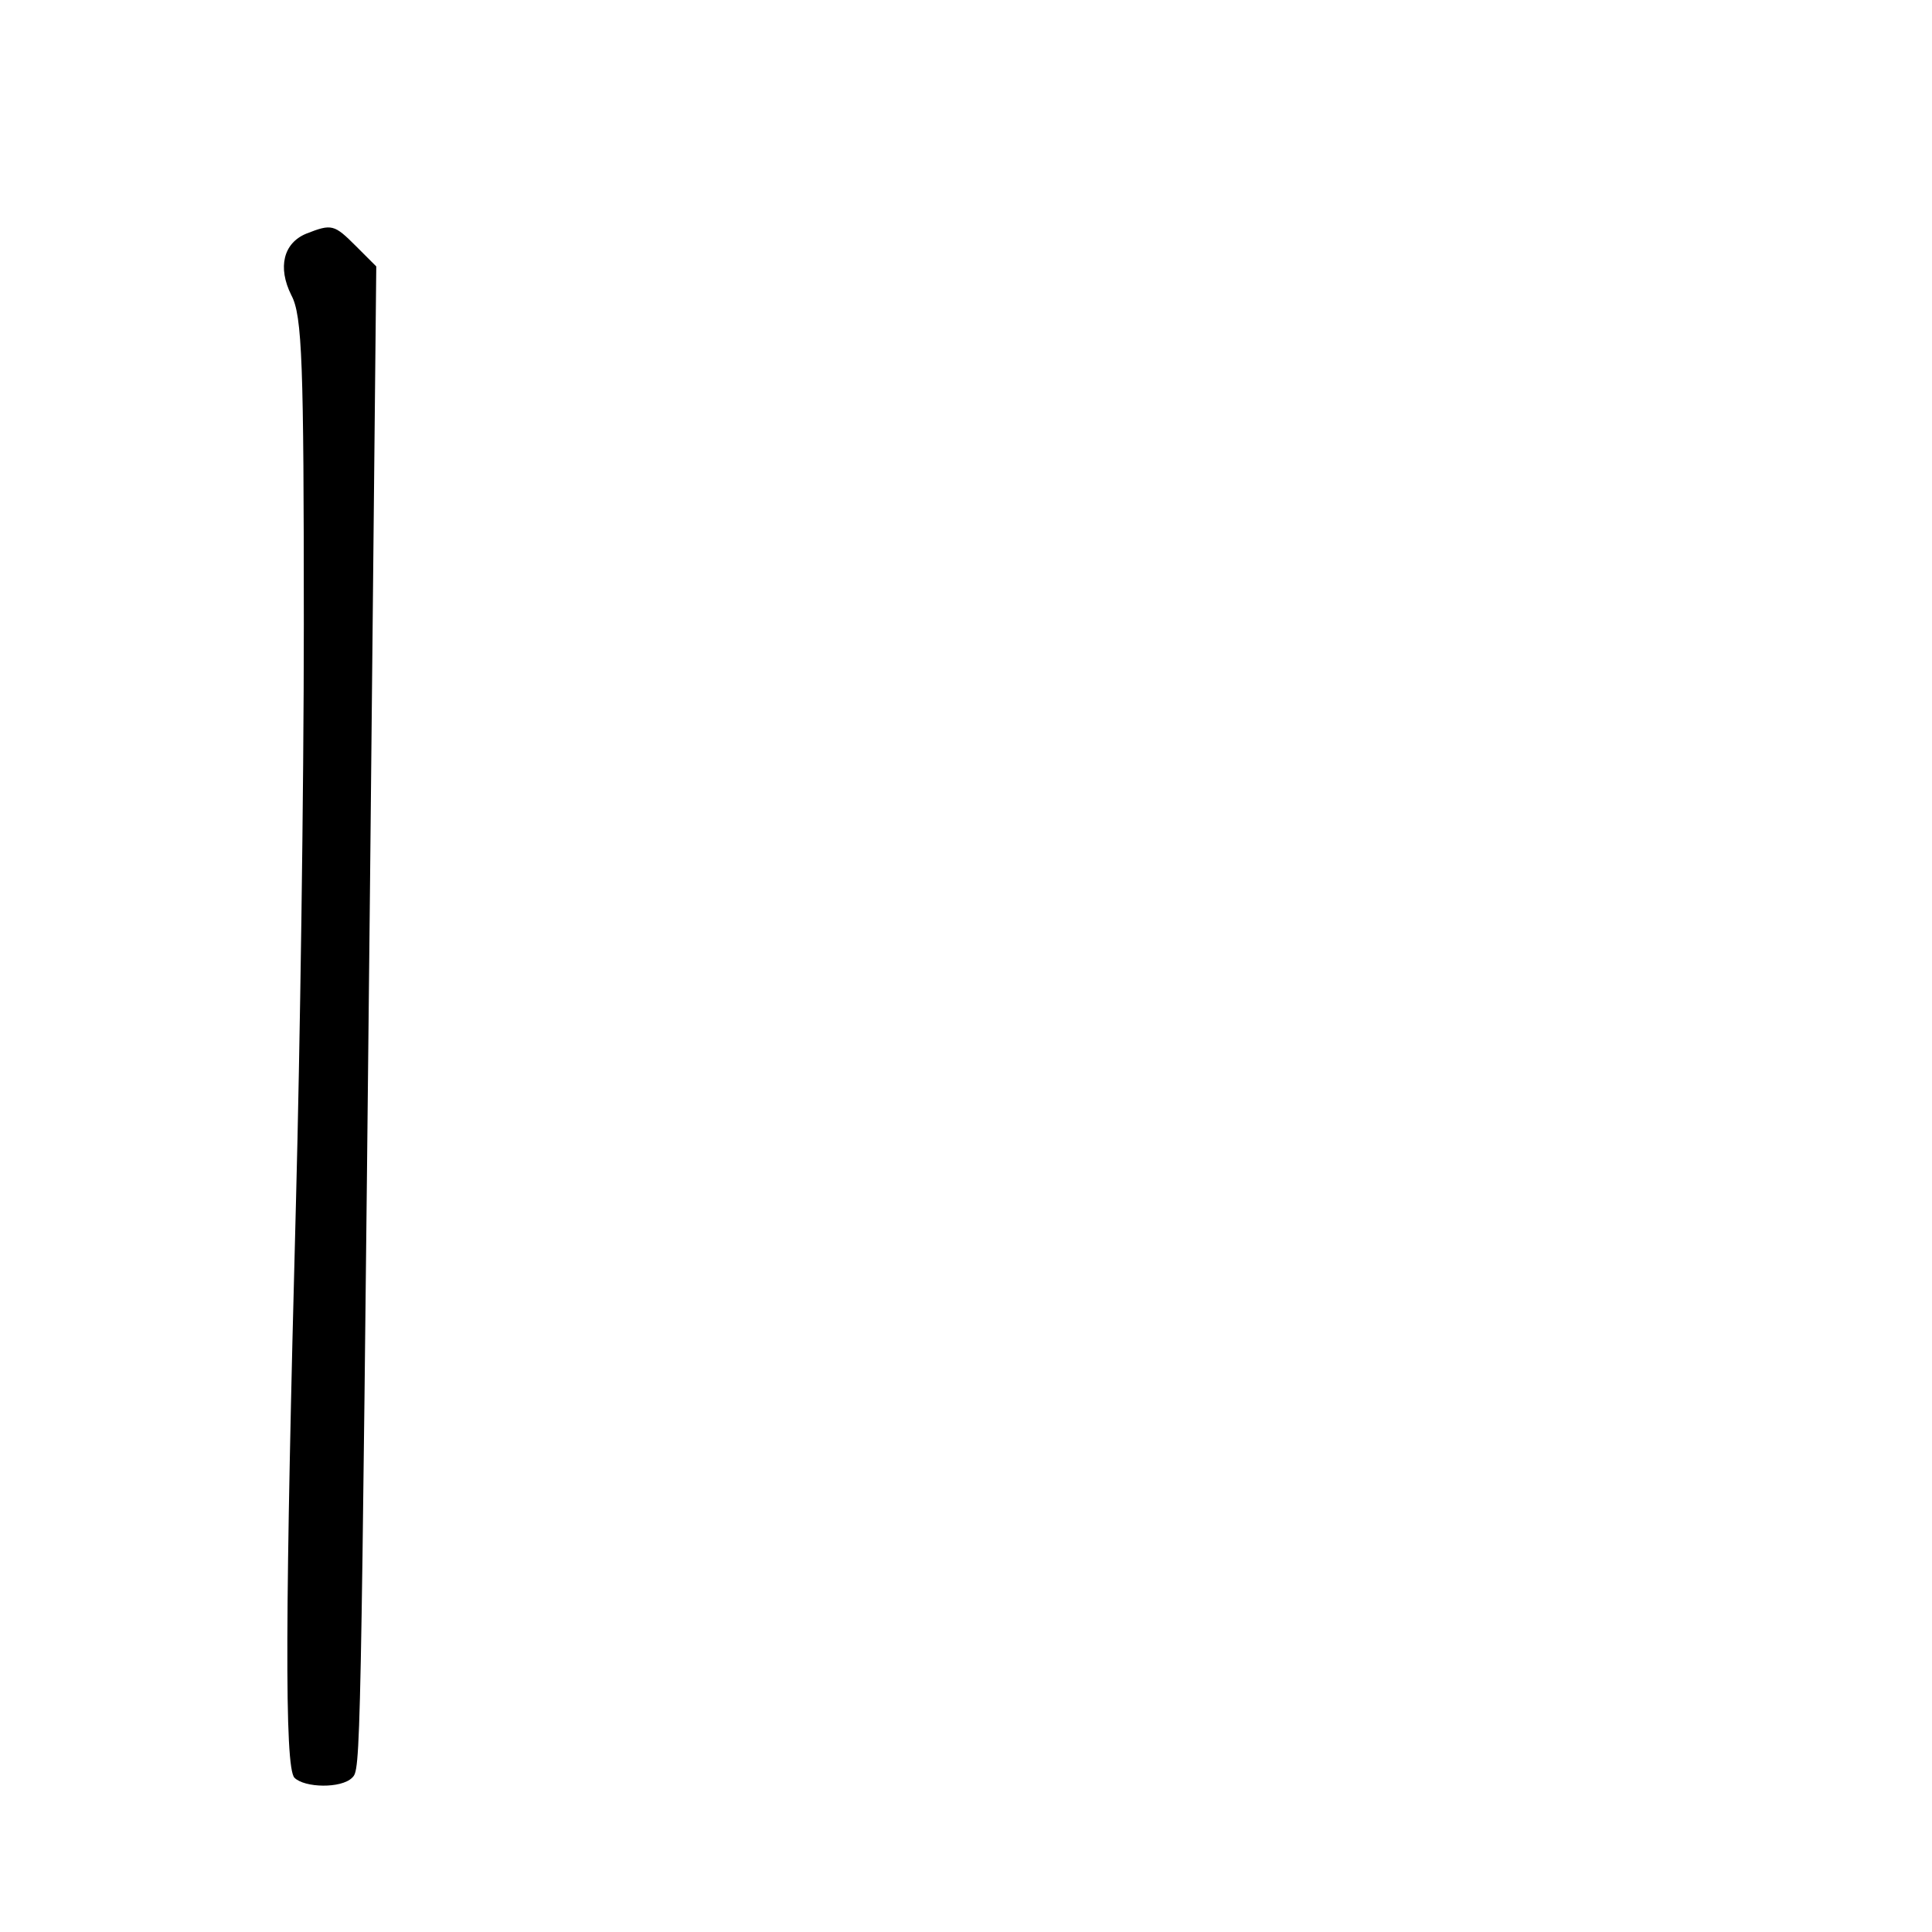 <?xml version="1.0" standalone="no"?>
<!DOCTYPE svg PUBLIC "-//W3C//DTD SVG 20010904//EN"
 "http://www.w3.org/TR/2001/REC-SVG-20010904/DTD/svg10.dtd">
<svg version="1.0" xmlns="http://www.w3.org/2000/svg"
 width="248pt" height="248pt" viewBox="0 0 248 248"
 preserveAspectRatio="xMidYMid meet">
<g transform="translate(0,248) scale(0.1,-0.1)"
fill="#000000" stroke="none">
<path d="M393 2180 c-29 -12 -37 -43 -19 -79 14 -26 16 -87 16 -423 0 -216 -5
-548 -10 -738 -14 -526 -15 -729 -2 -742 13 -13 60 -14 74 0 11 11 11 6 23
1148 l8 792 -26 26 c-28 28 -31 29 -64 16z"/>
</g>
</svg>
